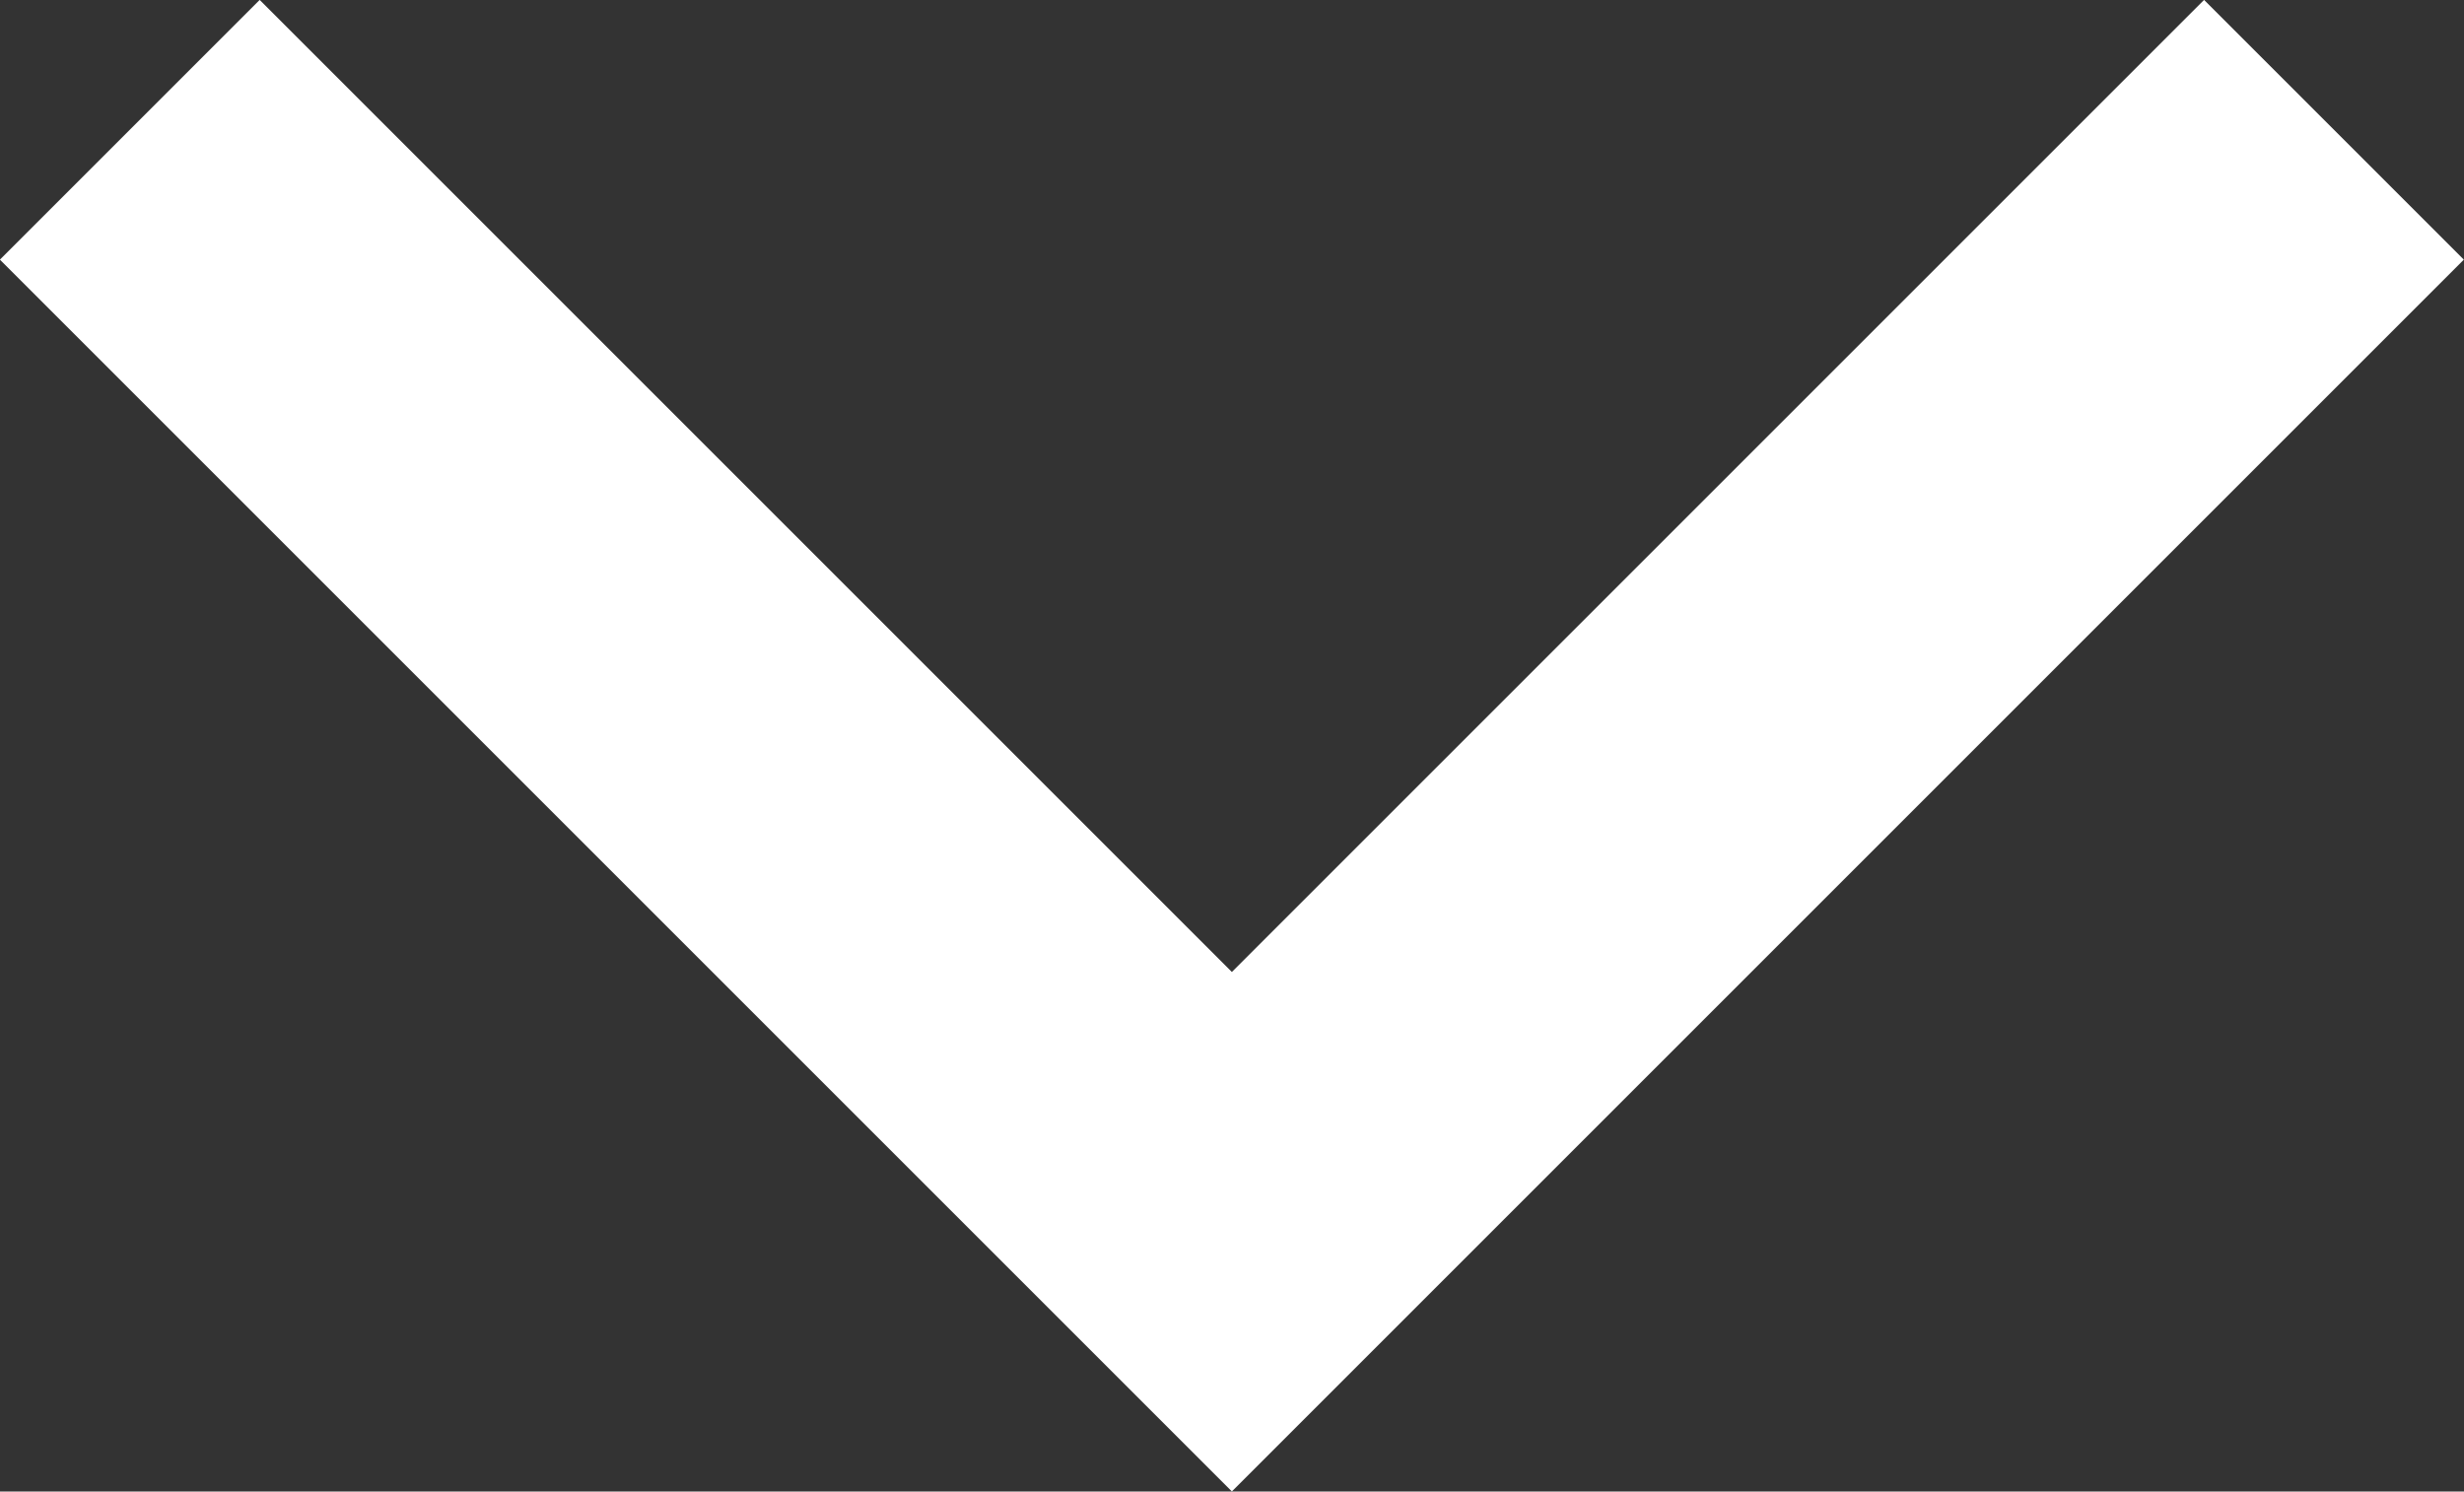 <svg xmlns="http://www.w3.org/2000/svg" width="10.061" height="6.091" viewBox="0 0 10.061 6.091">
    <rect x="0" y="0" width="10.061" height="6.091" fill="#333333" stroke="none"/>
    <path id="Pfad_3" d="M1,1,5.5,5.5,1,10" transform="translate(10.53 -0.47) rotate(90)" fill="none"
          stroke="#fff" stroke-width="1.5"/>
</svg>